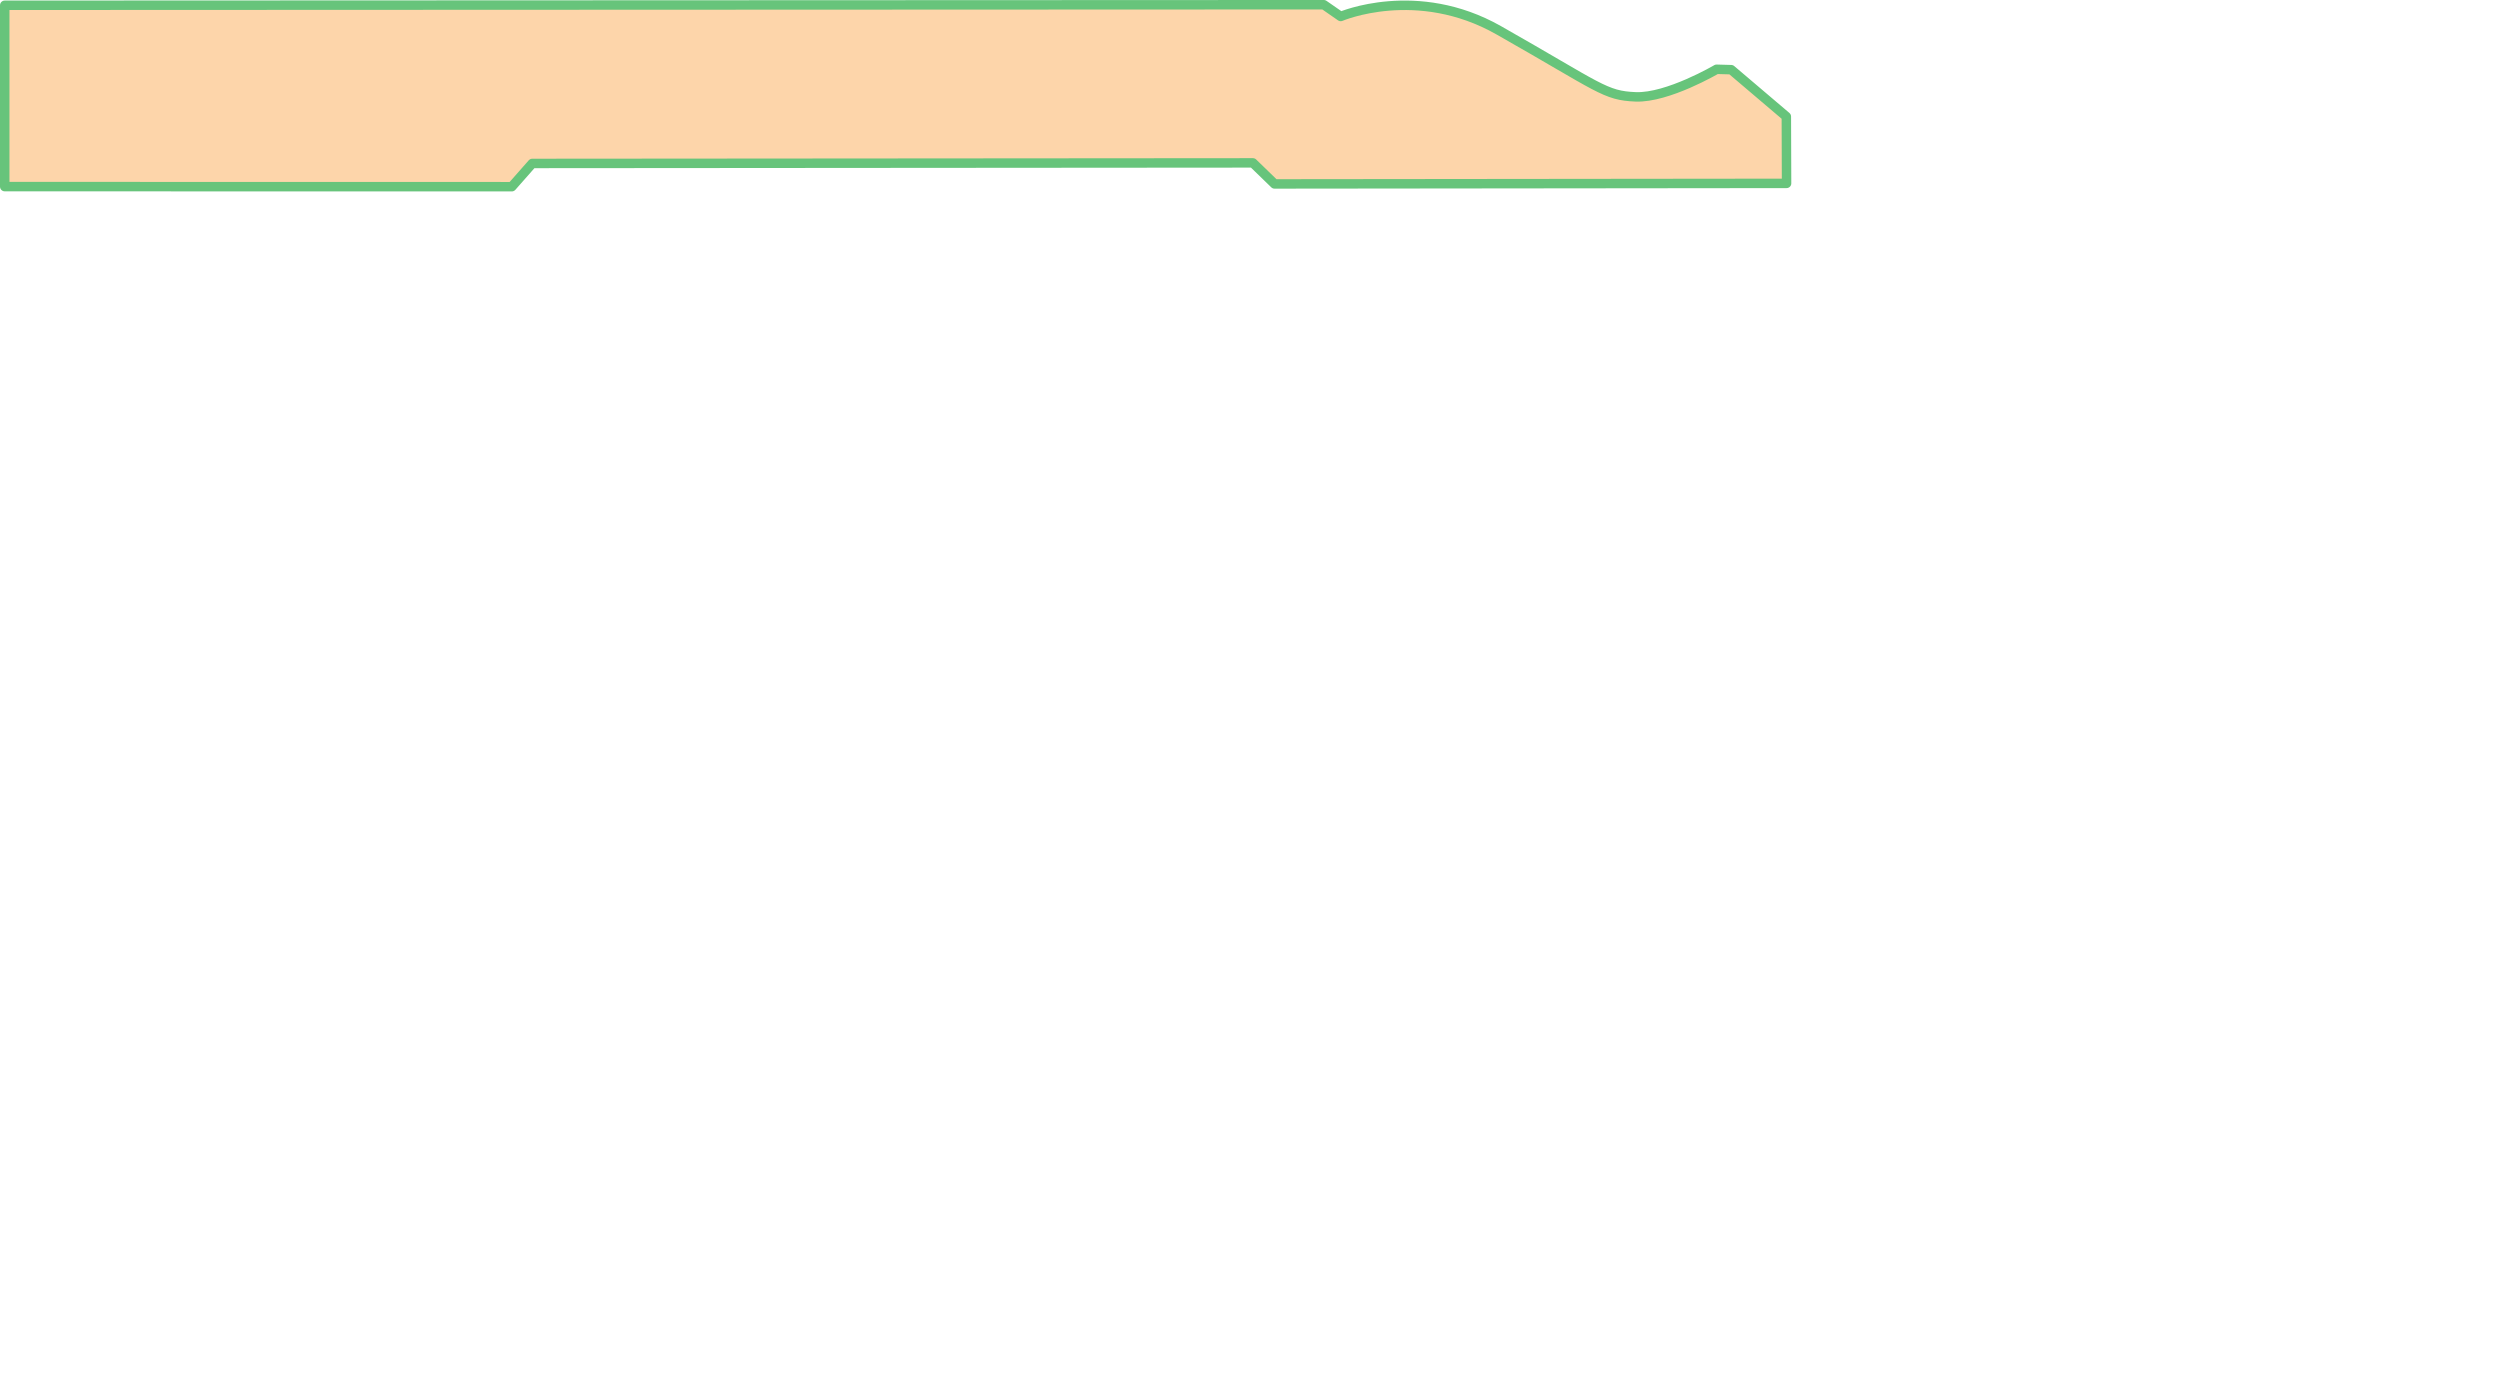 <?xml version="1.0" encoding="UTF-8" standalone="no"?>
<svg
   xmlns:dc="http://purl.org/dc/elements/1.1/"
   xmlns:cc="http://creativecommons.org/ns#"
   xmlns:rdf="http://www.w3.org/1999/02/22-rdf-syntax-ns#"
   xmlns:svg="http://www.w3.org/2000/svg"
   xmlns="http://www.w3.org/2000/svg"
   width="186.544mm"
   height="104.197mm"
   viewBox="0 0 186.544 104.197"
   version="1.1"
   id="svg8">
<path d="M 0.353,13.924 V 0.394 l 98.425,-0.042 1.264,0.877 c 0,0 5.674,-2.44 11.788,1.029 7.587,4.304 7.908,4.88 10.231,4.969 2.381,0.088 6.027,-2.058 6.027,-2.058 l 1.088,0.03 4.116,3.498 0.017,4.986 -38.205,0.041 -1.617,-1.57 -53.769,0.042 -1.529,1.735 z" id="path6778" style="fill:#fdd5aa;stroke:#67c47b;stroke-width:0.706;stroke-linecap:round;stroke-linejoin:round;stroke-miterlimit:4;stroke-dasharray:none;stroke-opacity:1.0;fill-opacity:1.0"/>
</svg>
